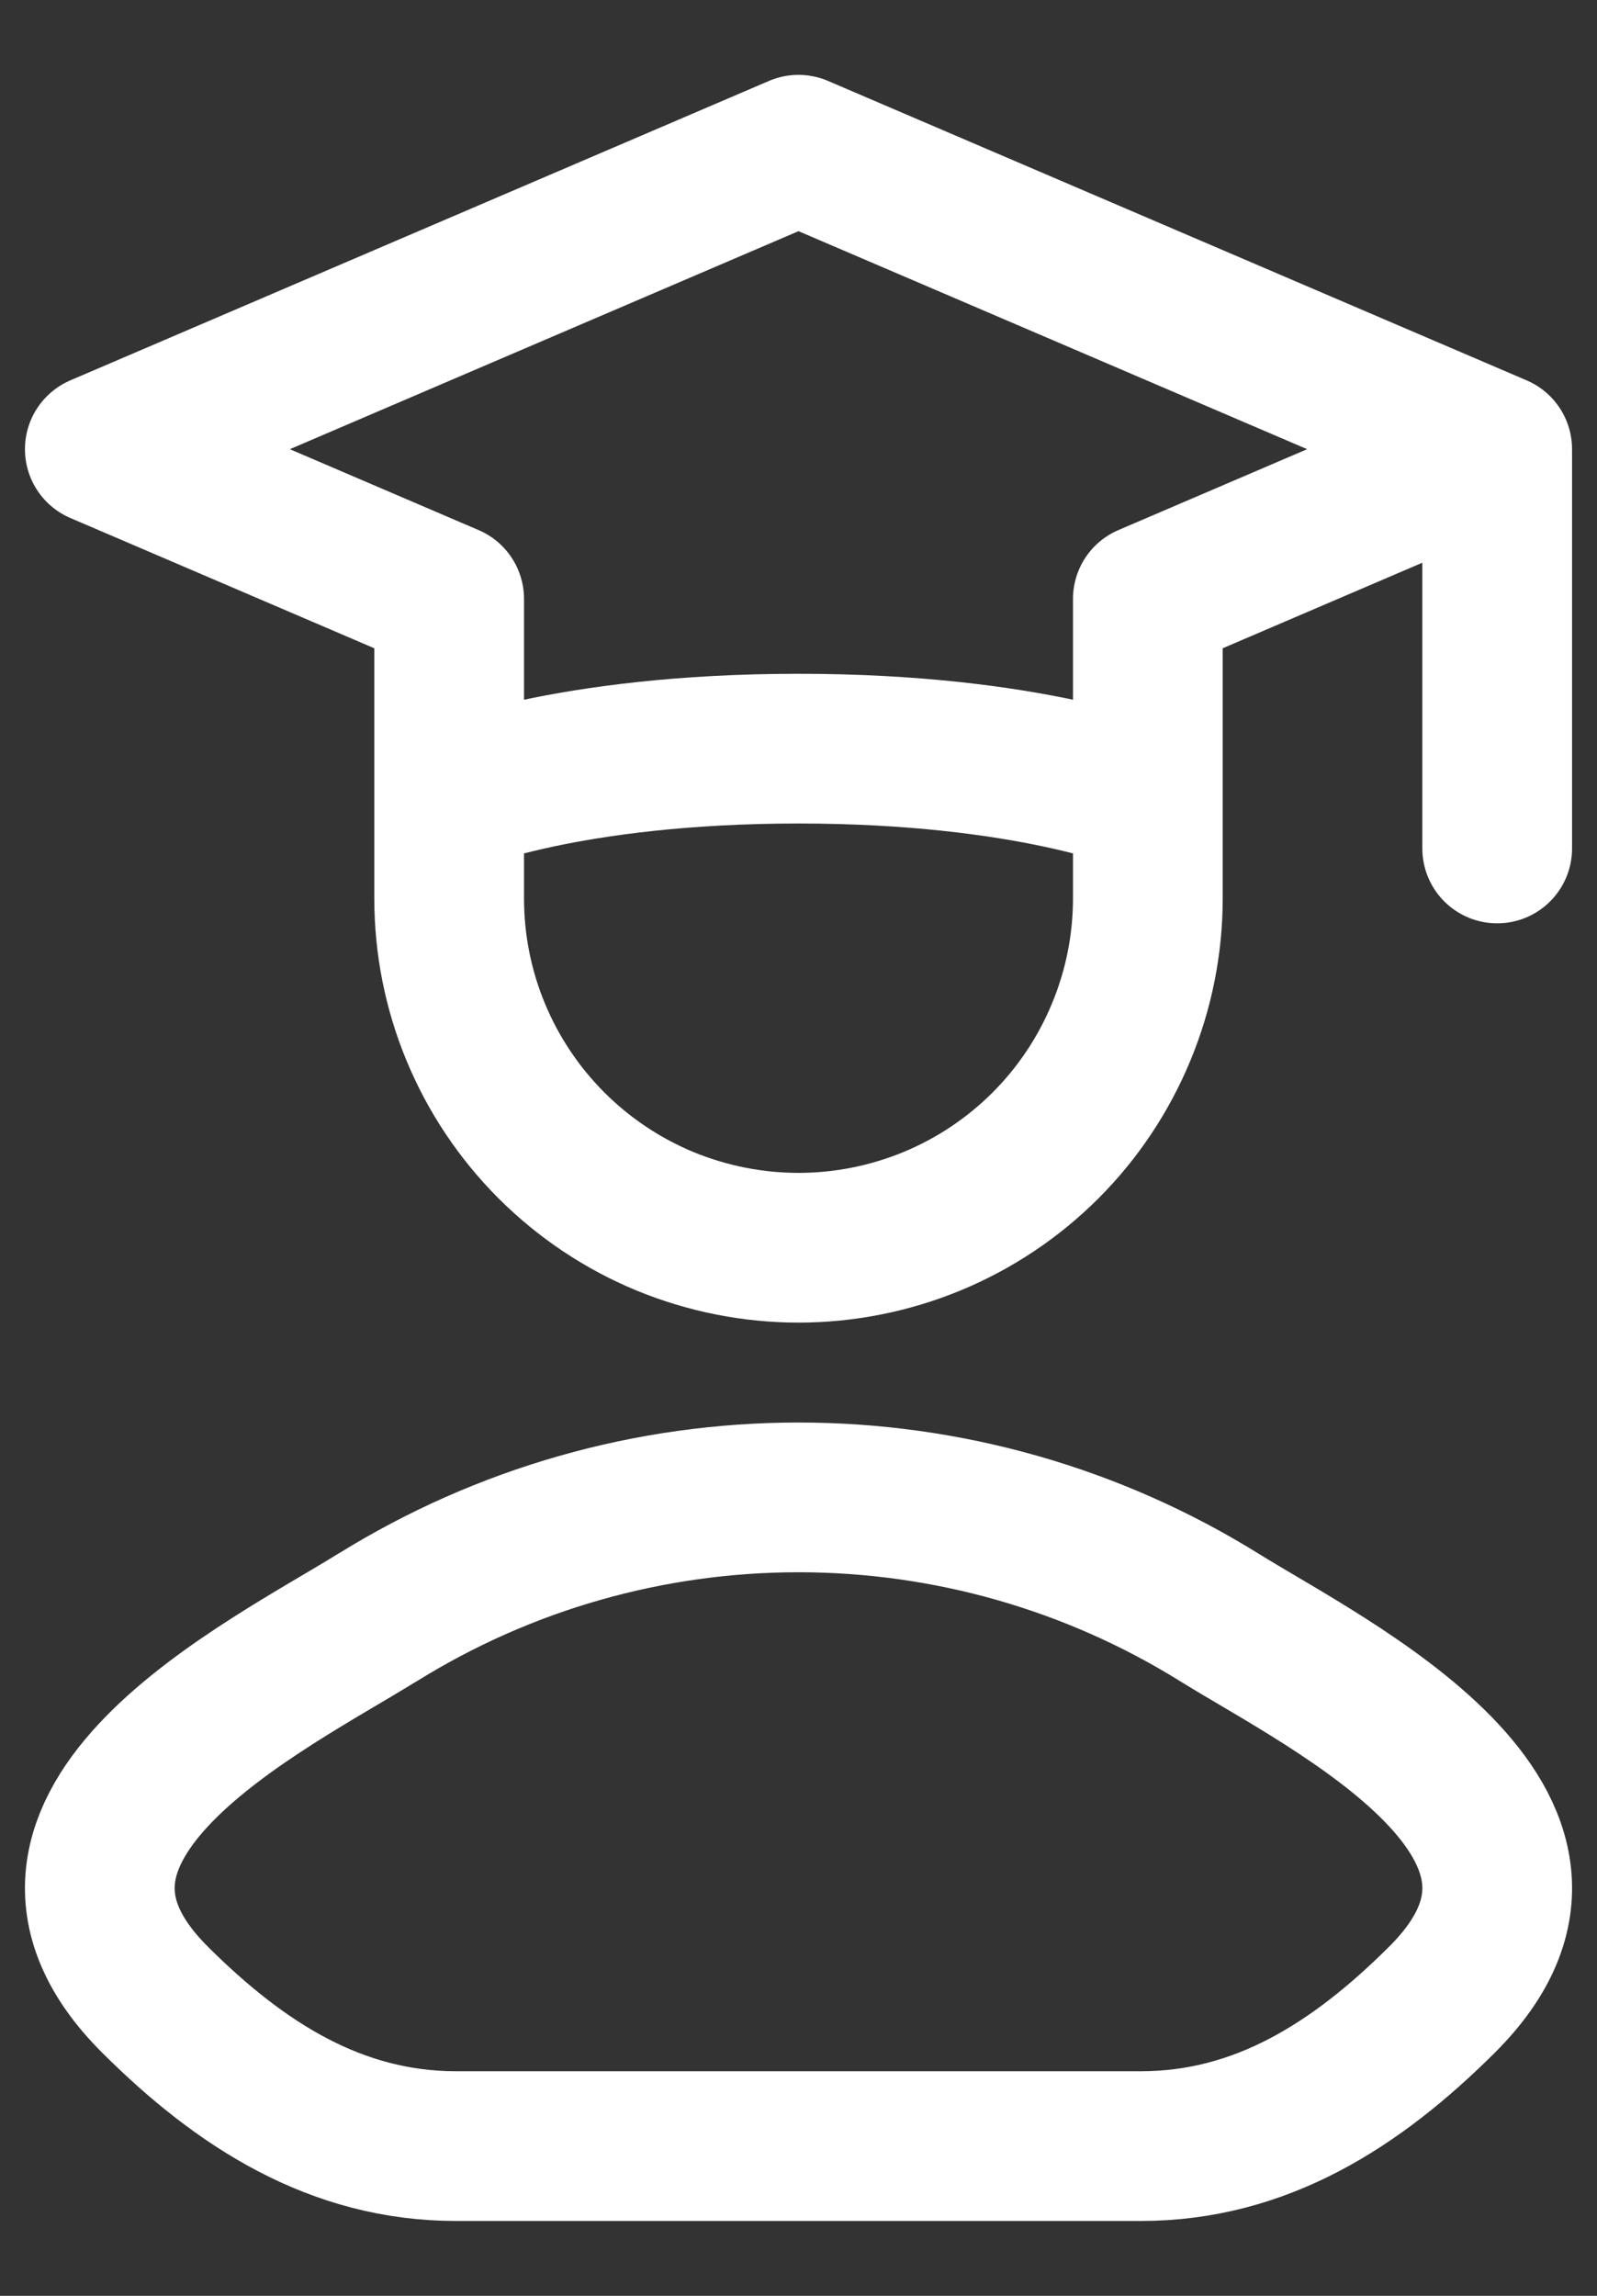 <svg width="16" height="23" viewBox="0 0 16 23" fill="none" xmlns="http://www.w3.org/2000/svg">
<rect x="0" y="0" width="16" height="23" fill="#333333" stroke="none"/>
<path d="M15 4.5L8 1.5L1 4.5L4.5 6V8M15 4.5L11.5 6V8M15 4.5V8.5M4.5 8C4.5 8 5.667 7.5 8 7.5C10.333 7.5 11.5 8 11.5 8M4.5 8V9C4.5 9.46 4.59 9.915 4.766 10.339C4.942 10.764 5.2 11.15 5.525 11.475C5.85 11.8 6.236 12.058 6.66 12.234C7.085 12.409 7.54 12.5 8 12.5C8.459 12.5 8.915 12.409 9.339 12.234C9.764 12.058 10.15 11.8 10.475 11.475C10.8 11.15 11.057 10.764 11.233 10.339C11.409 9.915 11.5 9.46 11.5 9V8M3.783 16.203C2.683 16.888 -0.203 18.285 1.554 20.034C2.413 20.89 3.37 21.5 4.571 21.5H11.429C12.631 21.5 13.587 20.889 14.446 20.034C16.203 18.285 13.318 16.888 12.217 16.204C10.951 15.417 9.49 15.001 8 15.001C6.509 15.001 5.049 15.417 3.783 16.204" stroke="white" stroke-width="1.5" stroke-linecap="round" stroke-linejoin="round"/>
</svg>

